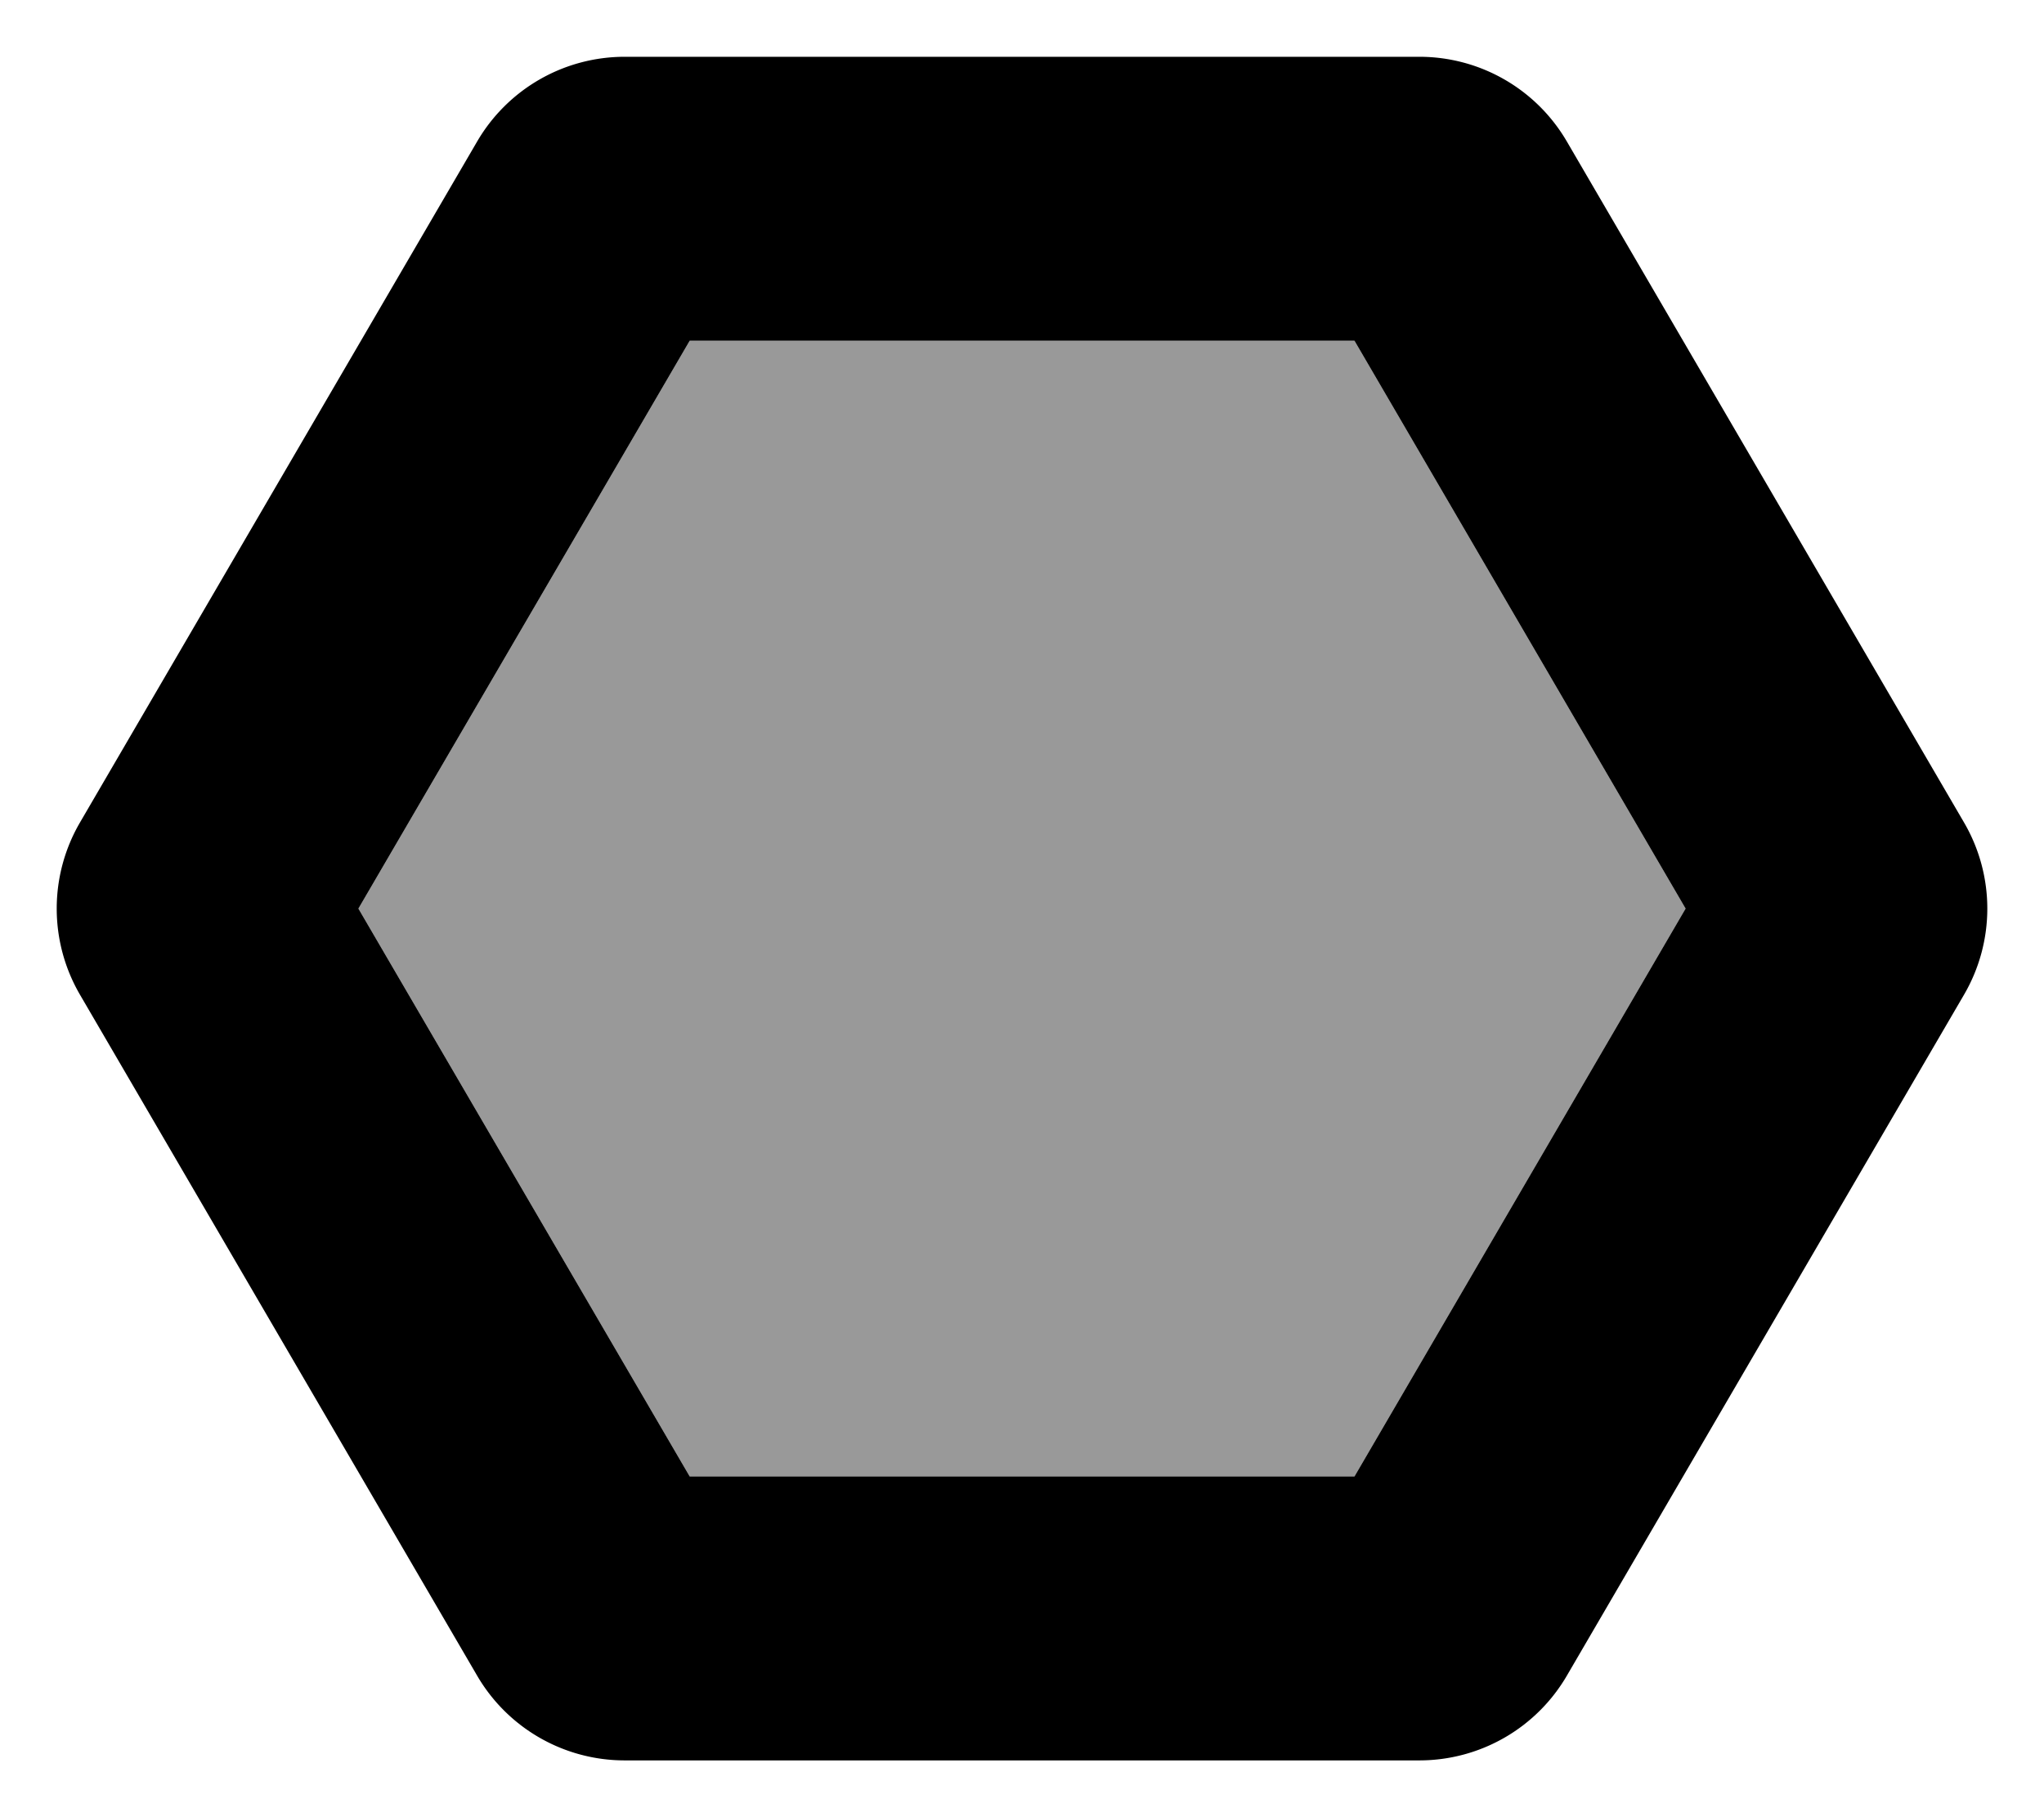 <svg xmlns="http://www.w3.org/2000/svg" viewBox="0 0 576 512"><defs><style>.fa-secondary{opacity:.4}</style></defs><path d="M194.36 416L101 256l93.36-160h187.33L475 256l-93.31 160z" class="fa-secondary"/><path d="M400 16H176a48.12 48.12 0 0 0-41.5 23.8l-112 192a48.19 48.19 0 0 0 0 48.4l112 192A48.12 48.12 0 0 0 176 496h224a48.1 48.1 0 0 0 41.5-23.8l112-192a48.14 48.14 0 0 0 0-48.4l-112-192A48.1 48.1 0 0 0 400 16zM194.36 416L101 256l93.36-160h187.33L475 256l-93.31 160z" class="fa-primary"/></svg>
